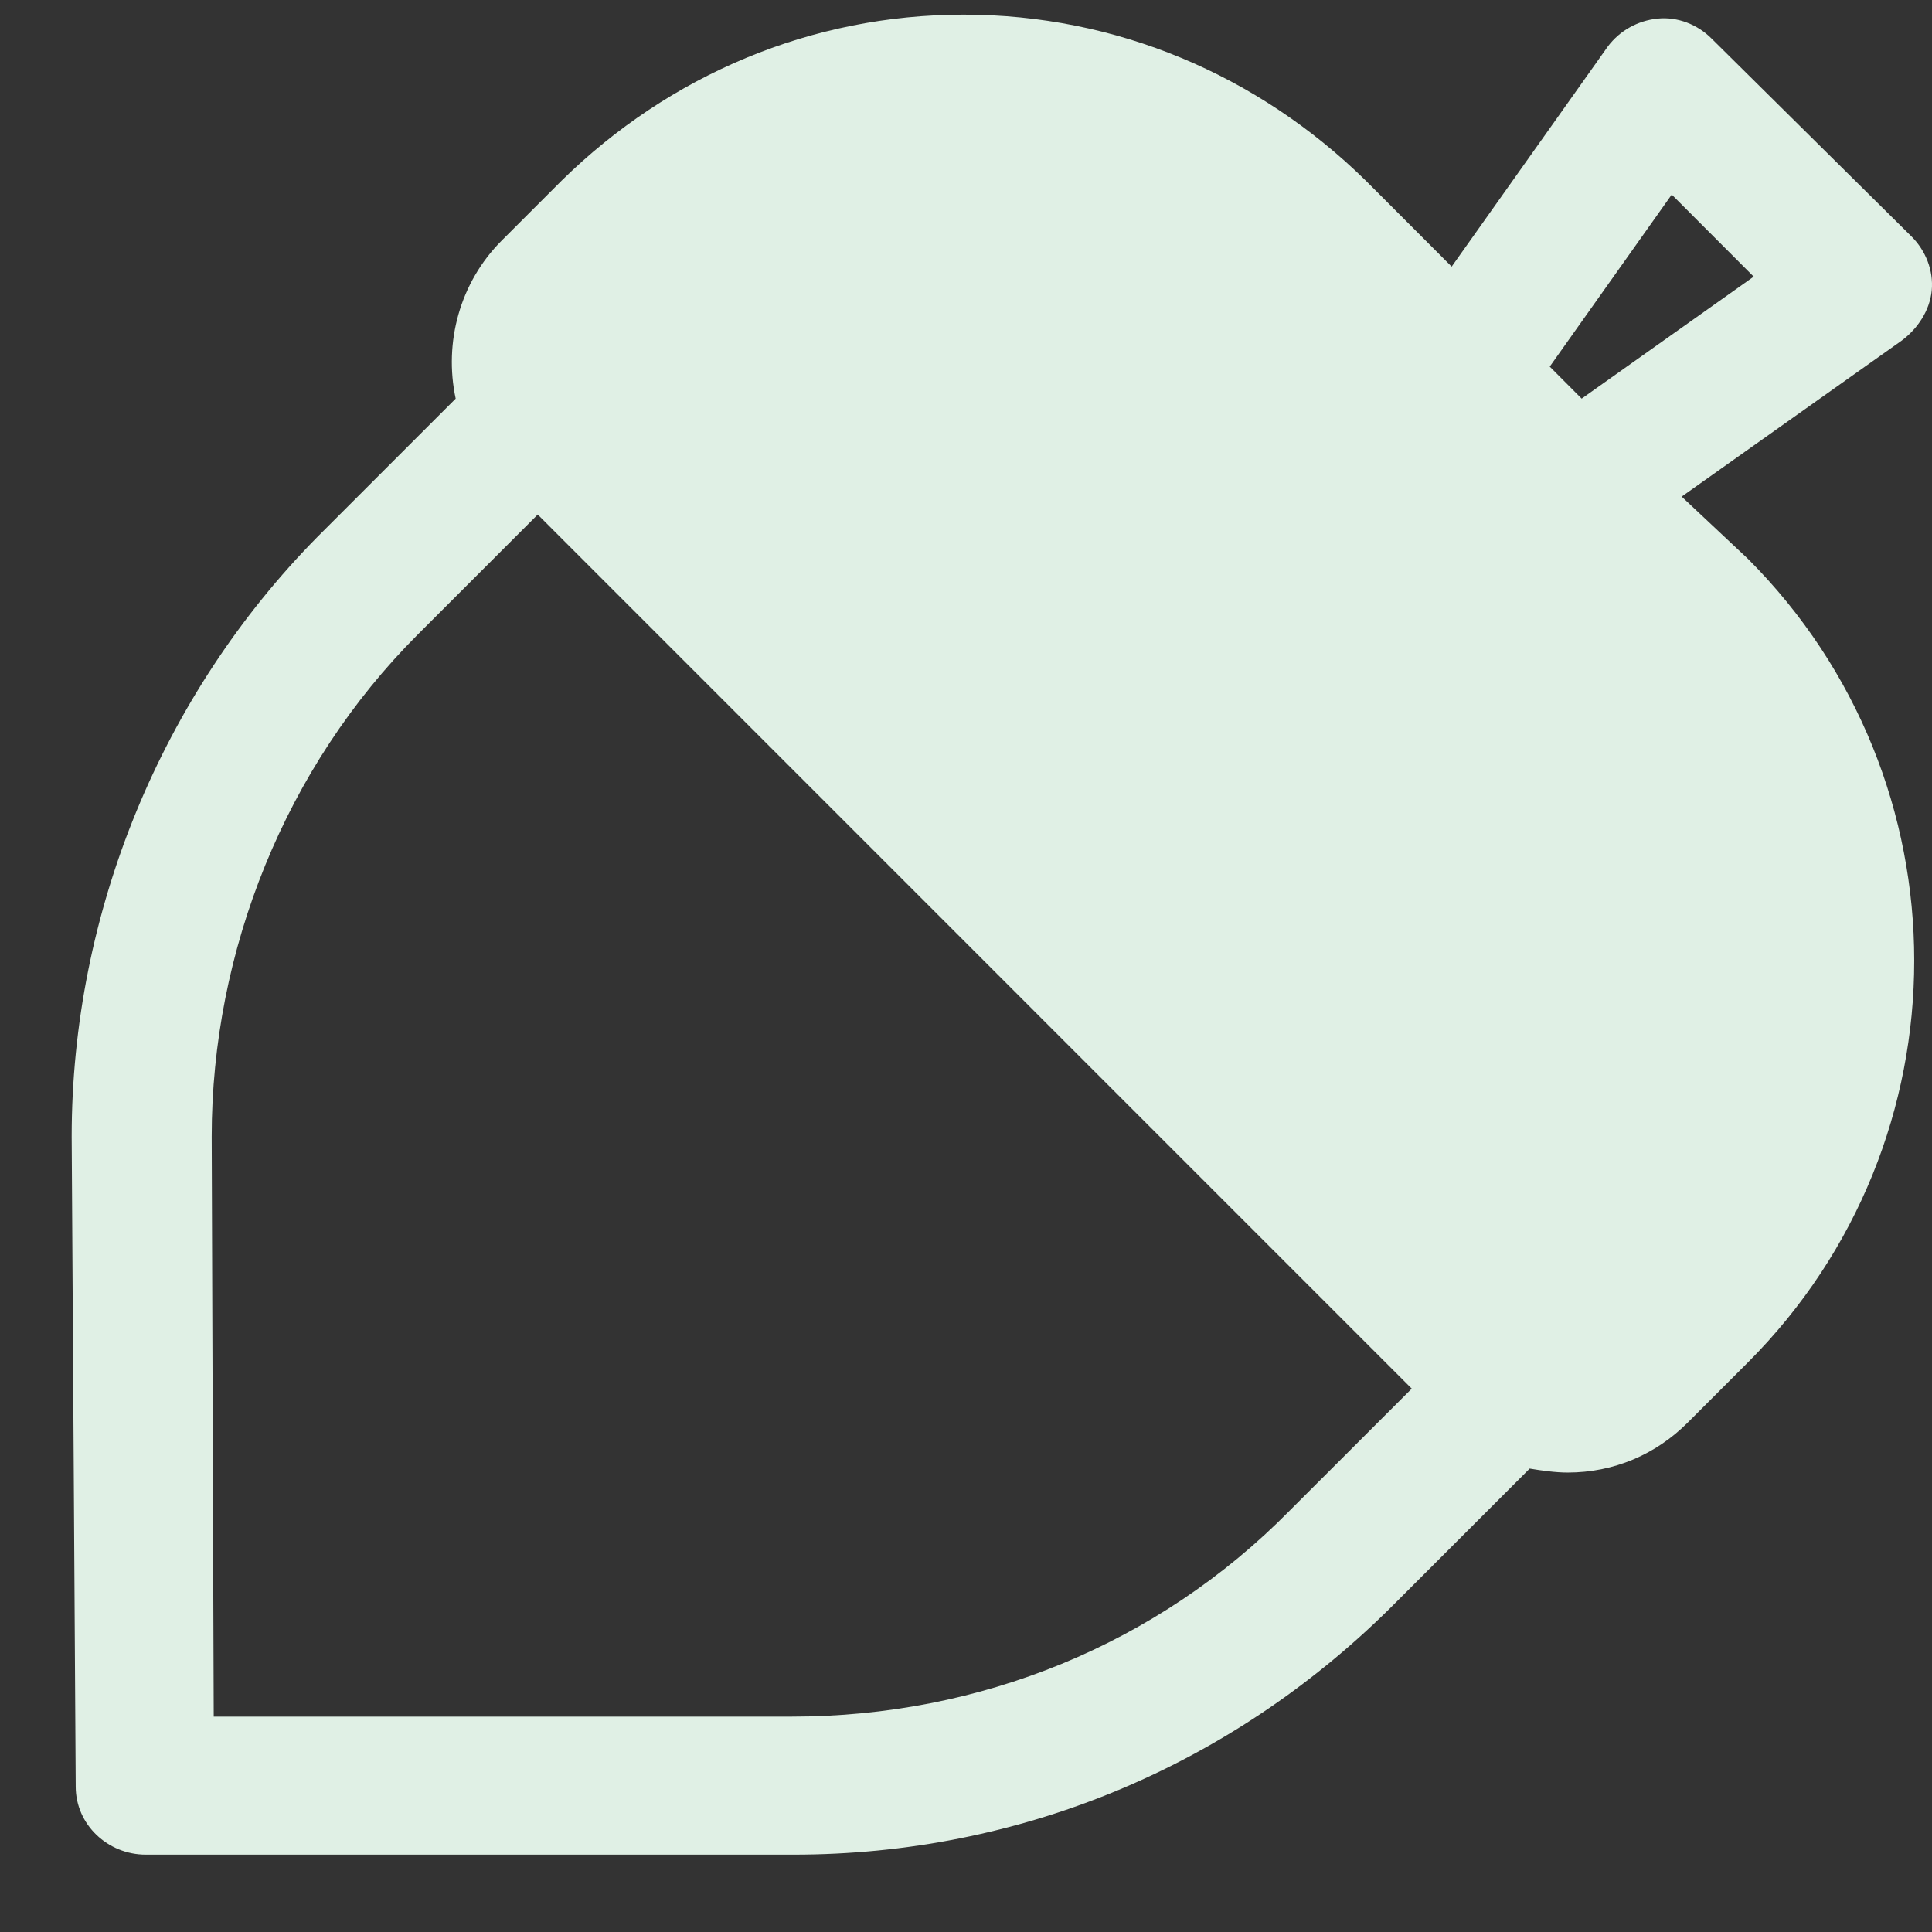 <svg width="21" height="21" viewBox="0 0 21 21" fill="none" xmlns="http://www.w3.org/2000/svg">
<rect x="0" y="0" width="21" height="21" fill="#333333" stroke="none"/>
<path d="M20.779 2.572L18.605 0.42C18.453 0.267 18.236 0.18 18.018 0.202C17.801 0.224 17.605 0.333 17.475 0.507L15.779 2.898L14.845 1.963C13.671 0.811 12.127 0.159 10.475 0.159C8.823 0.159 7.279 0.811 6.105 1.963L5.453 2.615C4.997 3.072 4.823 3.724 4.953 4.333L3.453 5.833C1.758 7.55 0.779 9.92 0.779 12.354L0.823 19.42C0.823 19.833 1.171 20.159 1.584 20.159H8.627C11.084 20.159 13.366 19.202 15.105 17.485L16.627 15.963C16.758 15.985 16.91 16.006 17.04 16.006C17.54 16.006 17.997 15.811 18.345 15.463L18.997 14.811C21.41 12.398 21.41 8.485 18.997 6.072L18.279 5.398L20.671 3.702C20.845 3.572 20.975 3.376 20.997 3.159C21.018 2.941 20.931 2.724 20.779 2.572ZM14.018 16.42C12.584 17.876 10.649 18.659 8.605 18.659H2.323L2.301 12.354C2.301 10.333 3.105 8.333 4.54 6.898L5.845 5.593L15.345 15.094L14.018 16.42ZM17.192 4.333L16.845 3.985L18.171 2.115L19.062 3.007L17.192 4.333Z" fill="#E0F0E5"/>
</svg>
